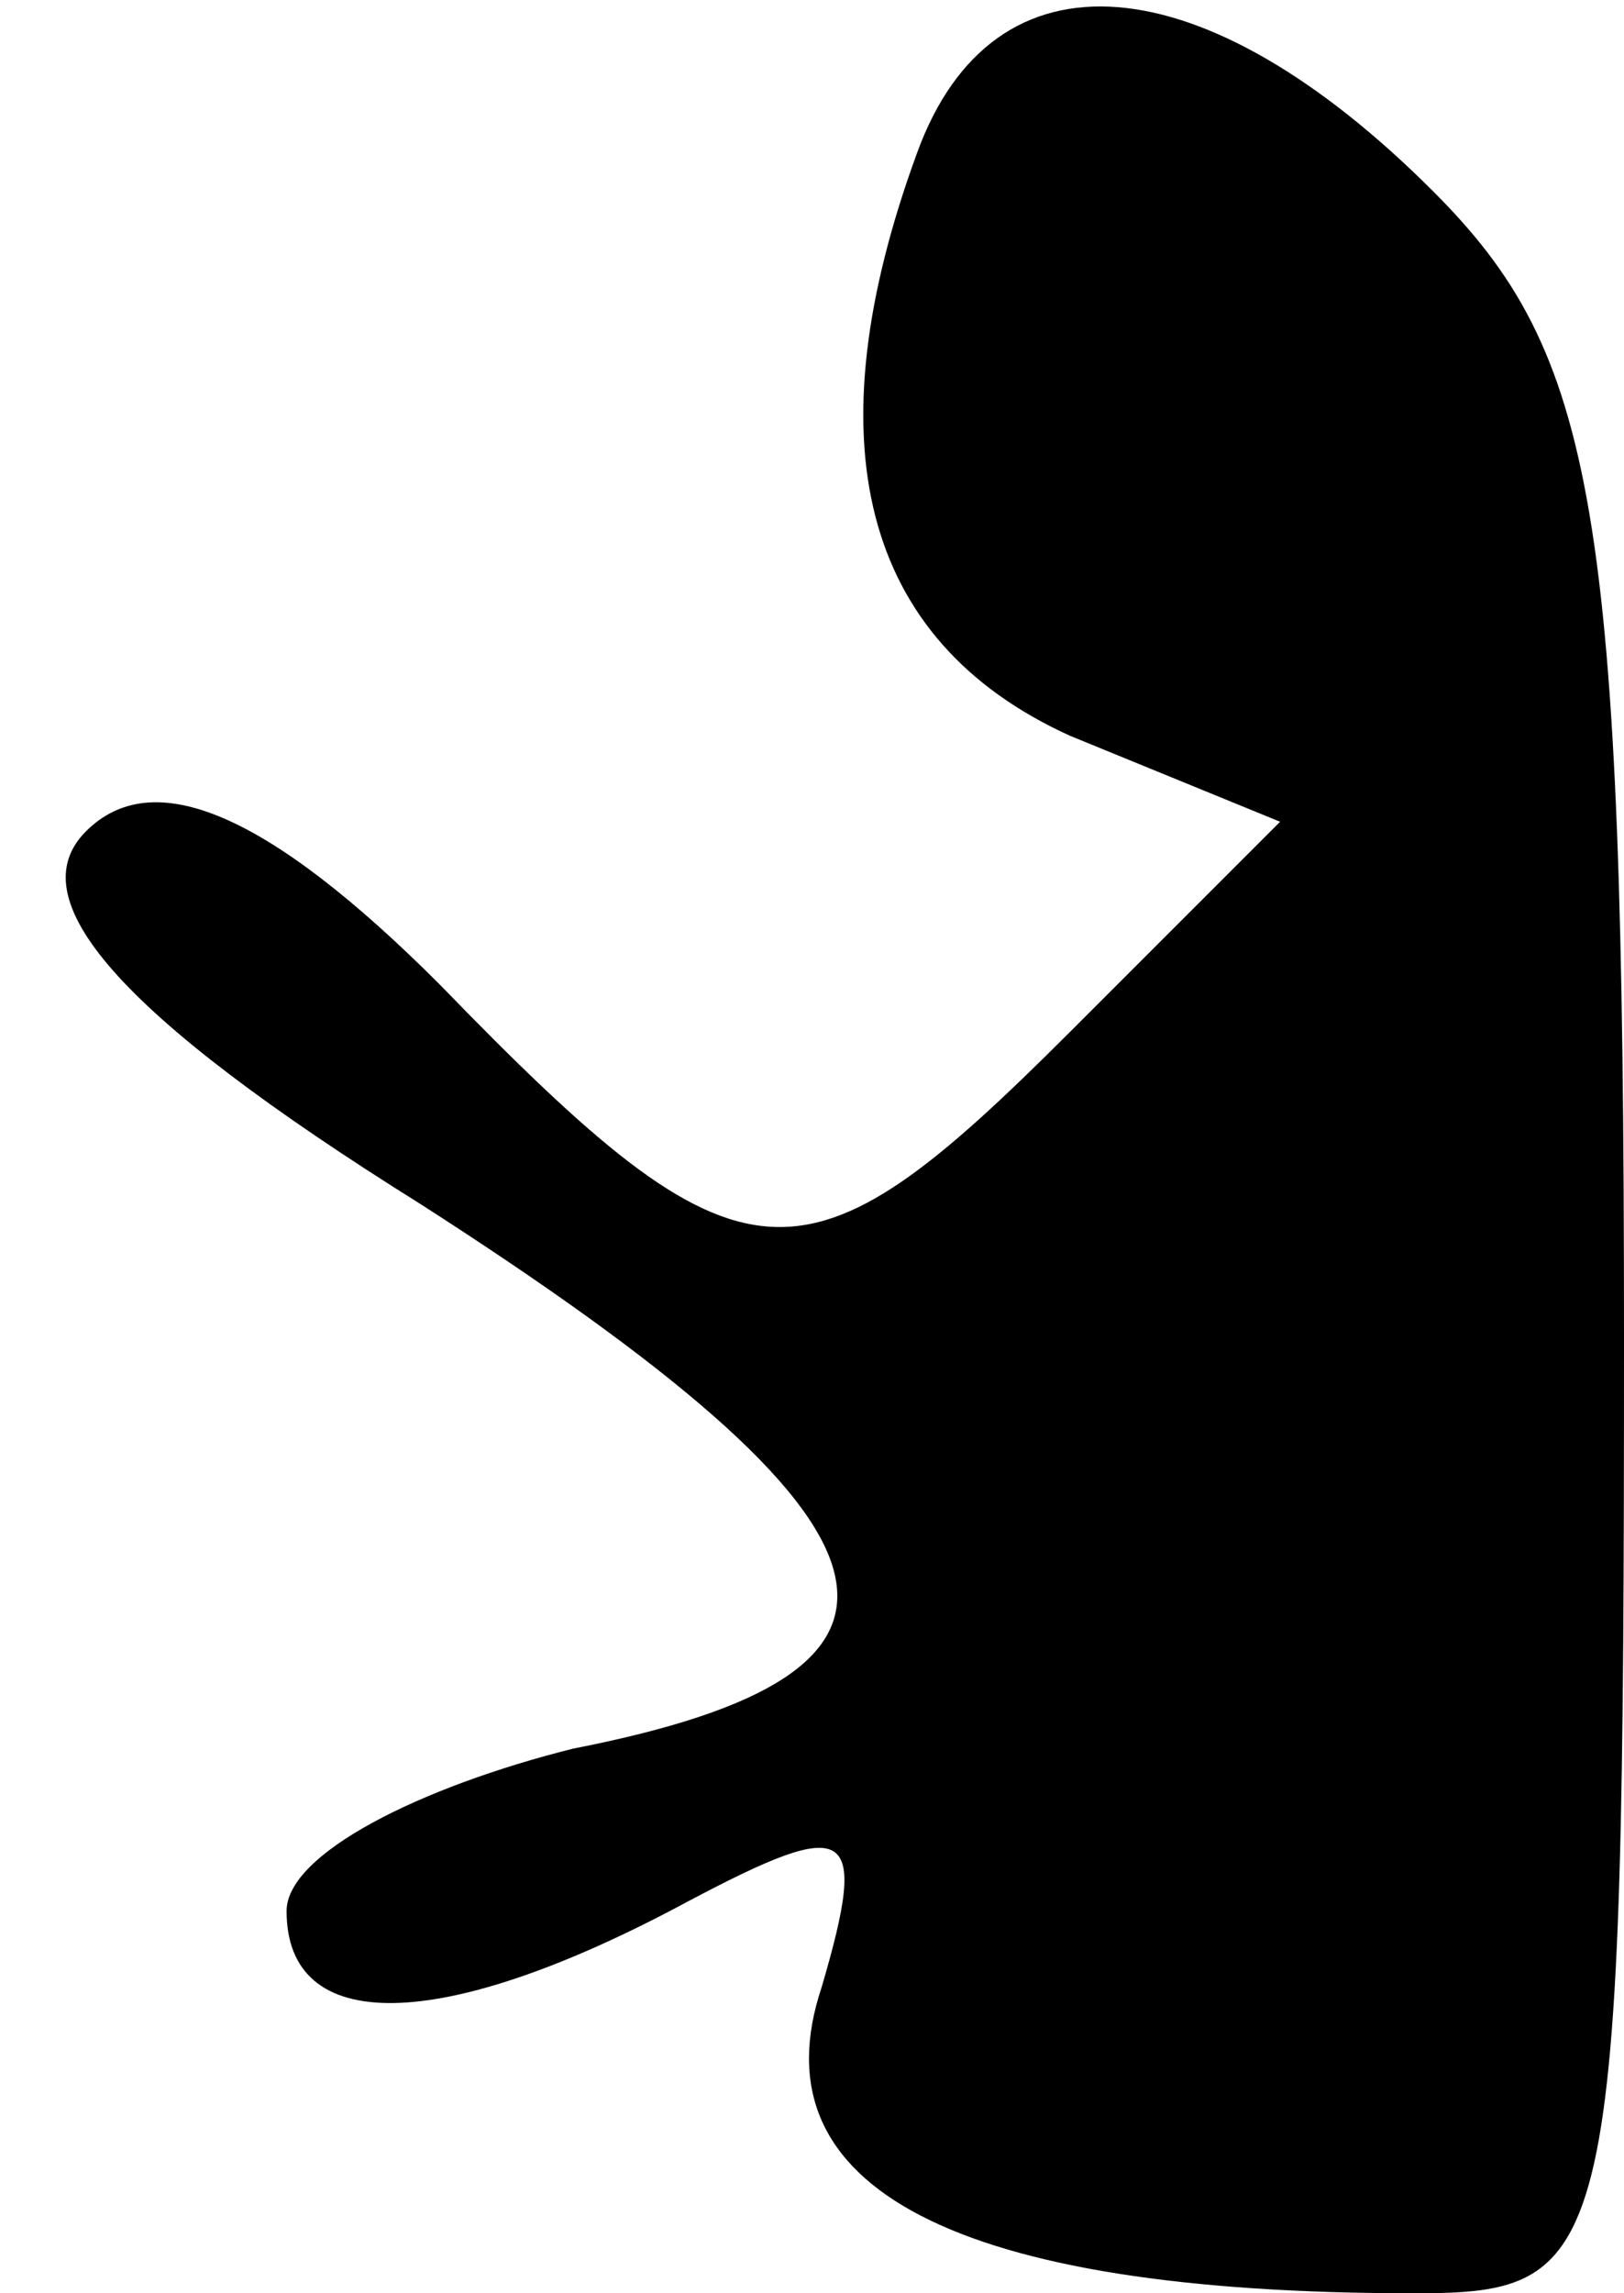 <?xml version="1.0" standalone="no"?>
<!DOCTYPE svg PUBLIC "-//W3C//DTD SVG 20010904//EN"
 "http://www.w3.org/TR/2001/REC-SVG-20010904/DTD/svg10.dtd">
<svg version="1.0" xmlns="http://www.w3.org/2000/svg"
 width="17pt" height="24pt" viewBox="0 0 17 24"
 preserveAspectRatio="xMidYMid meet">
<g transform="translate(0,24) scale(0.1,-0.1)"
fill="#000000" stroke="none">
<path fill="#000000" stroke="none" d="M96 224 c-11 -30 -6 -51 16 -61 l22 -9
-22 -22 c-28 -28 -34 -28 -66 5 -18 18 -30 23 -37 16 -7 -7 3 -19 35 -39 53
-34 57 -49 16 -57 -16 -4 -30 -11 -30 -17 0 -13 16 -13 42 1 17 9 19 8 14 -9
-7 -21 14 -32 62 -32 21 0 22 3 22 100 0 87 -3 103 -20 120 -24 24 -46 26 -54
4z"/>
</g>
</svg>

